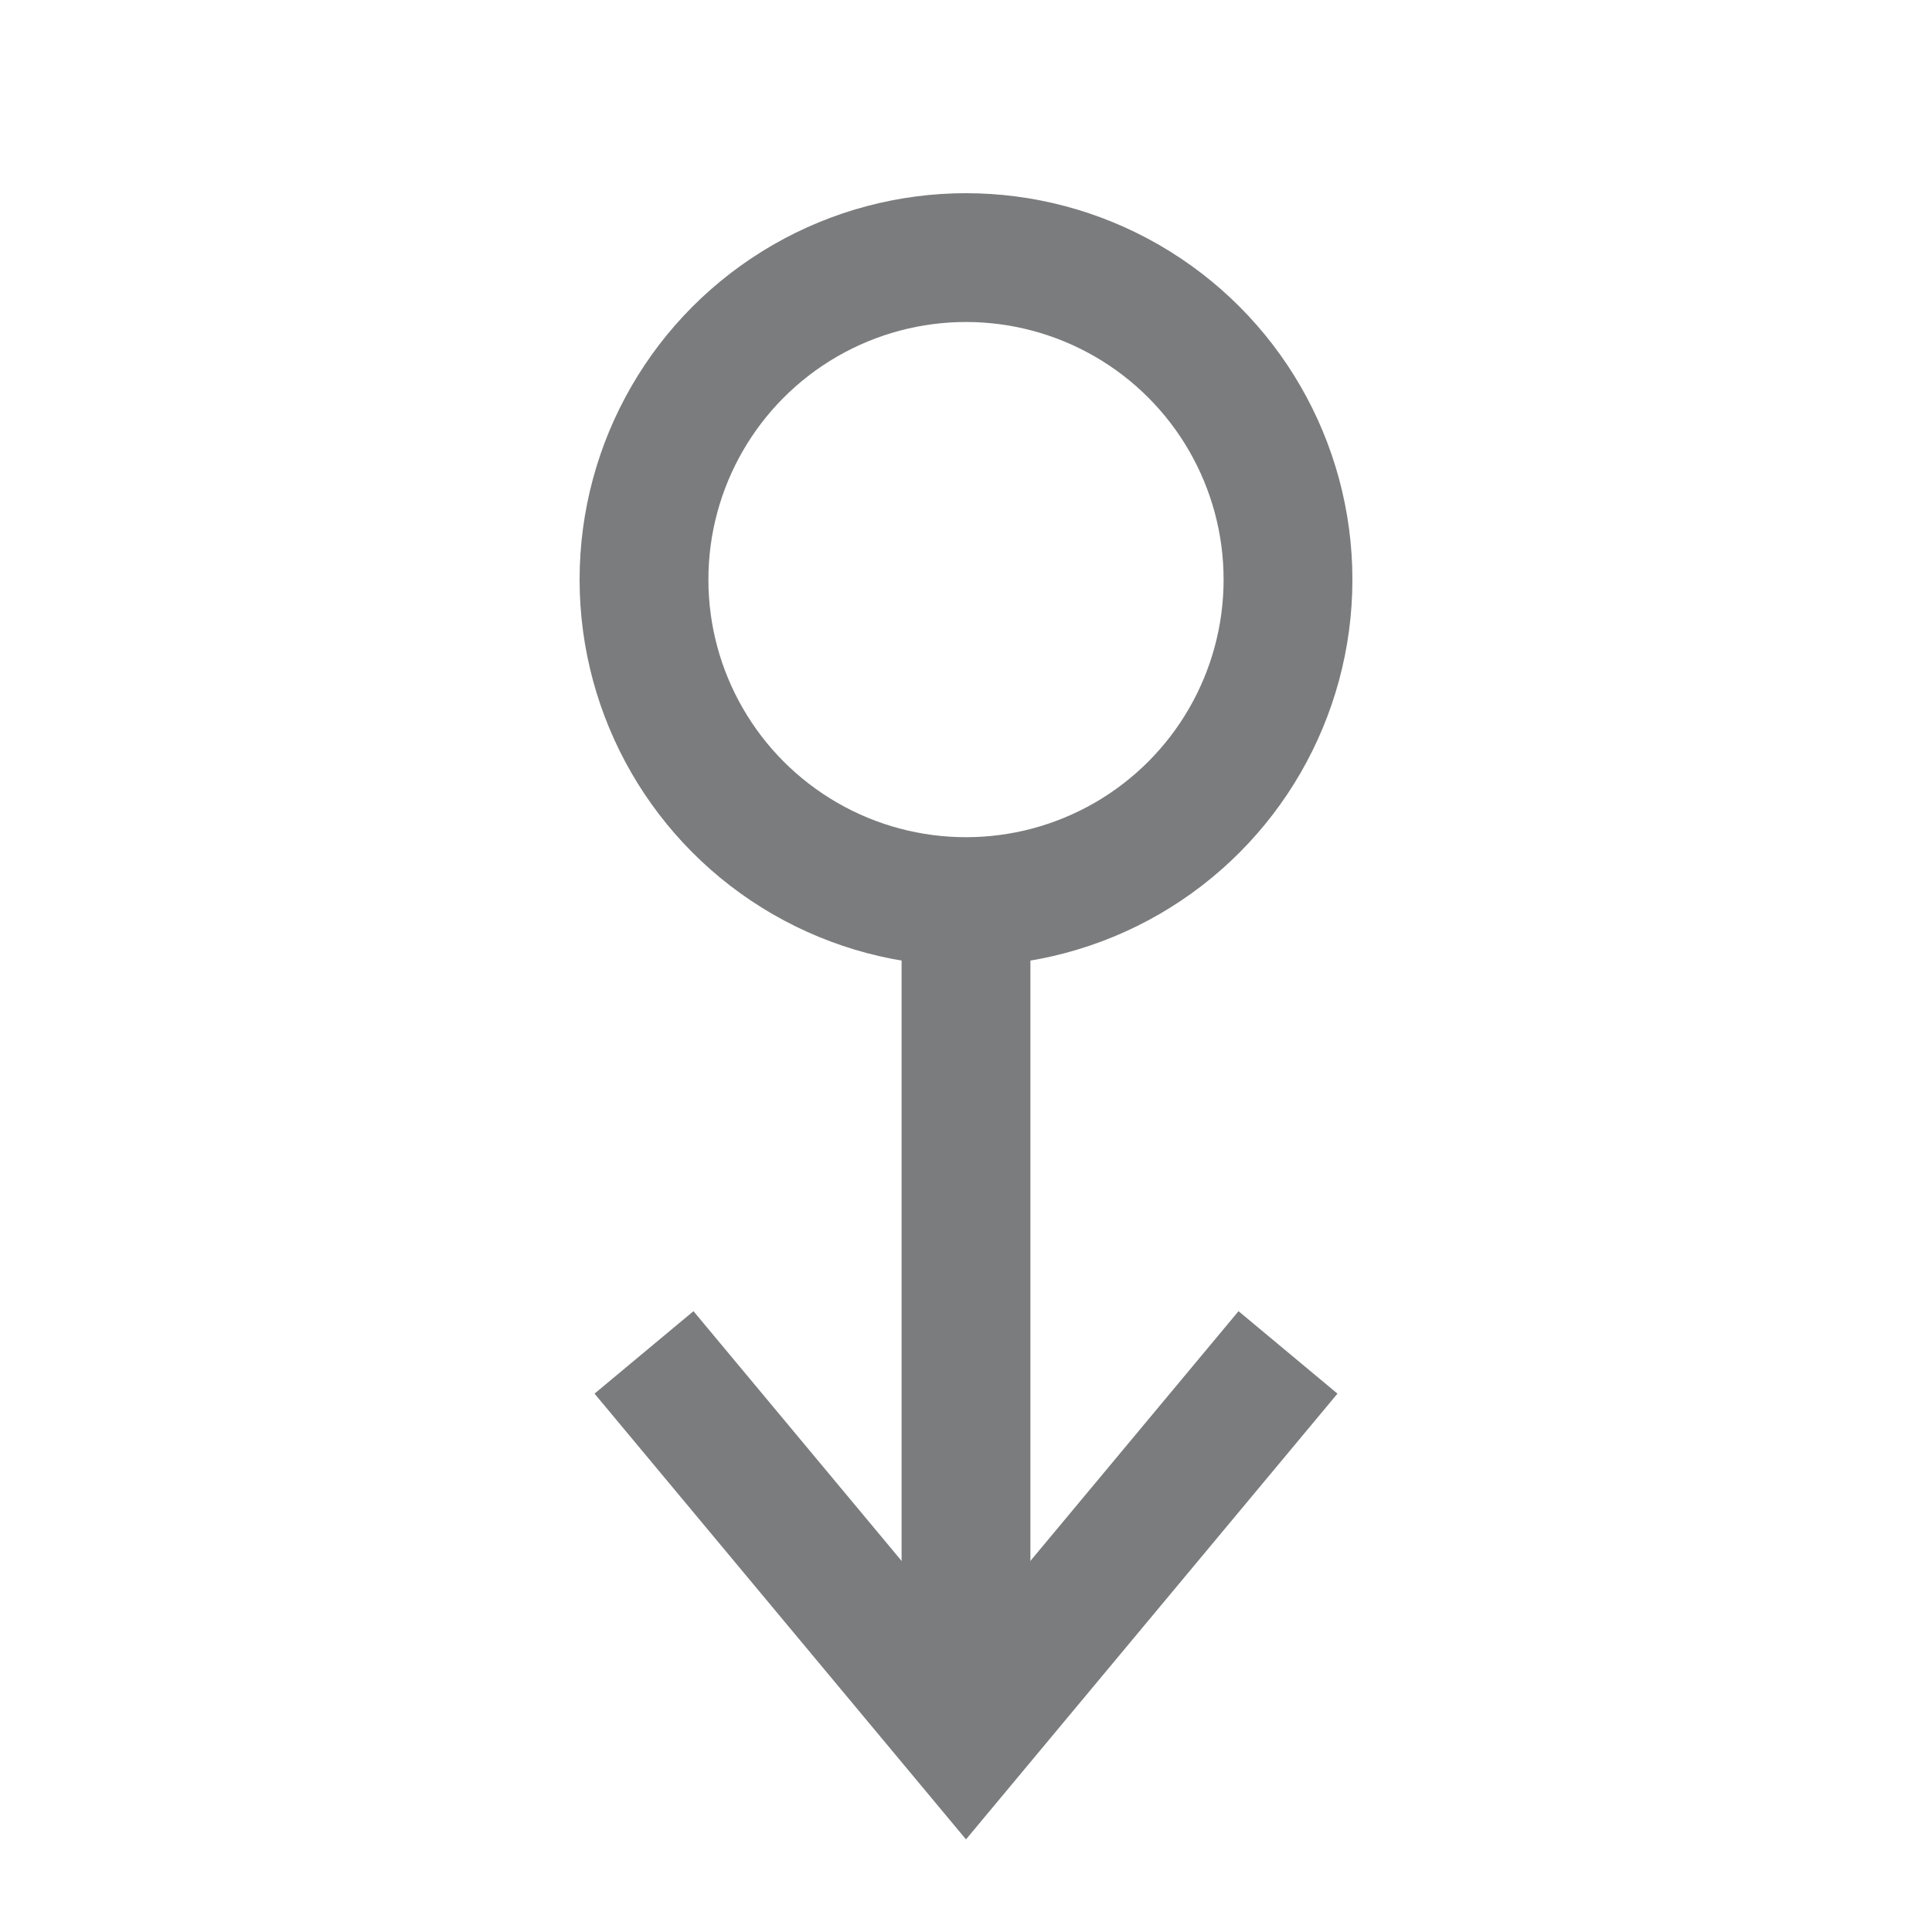 <?xml version="1.0" encoding="UTF-8"?>
<svg width="30px" height="30px" viewBox="0 0 30 30" version="1.1" xmlns="http://www.w3.org/2000/svg">
    <!-- Generator: Sketch 55.1 (78136) - https://sketchapp.com -->
    <title>IC/MoveDown_Gray</title>
    <desc>Created with Sketch.</desc>
    <g id="IC/MoveDown_Gray" stroke="none" stroke-width="1" fill="none" fill-rule="evenodd">
        <g id="Group-3"
           transform="translate(15, 15) rotate(180) translate(-15, -15) translate(9, 3)">
            <circle id="Oval" stroke="#7B7C7D" stroke-width="2" cx="6" cy="18" r="5"></circle>
            <polygon id="Rectangle" fill="#7B7C7D" points="5 1 7 1 7 13 5 13"></polygon>
            <polyline id="Path-9" stroke="#7B7C7D" stroke-width="2" points="1 6 6 0 11 6"></polyline>
        </g>
    </g>
</svg>